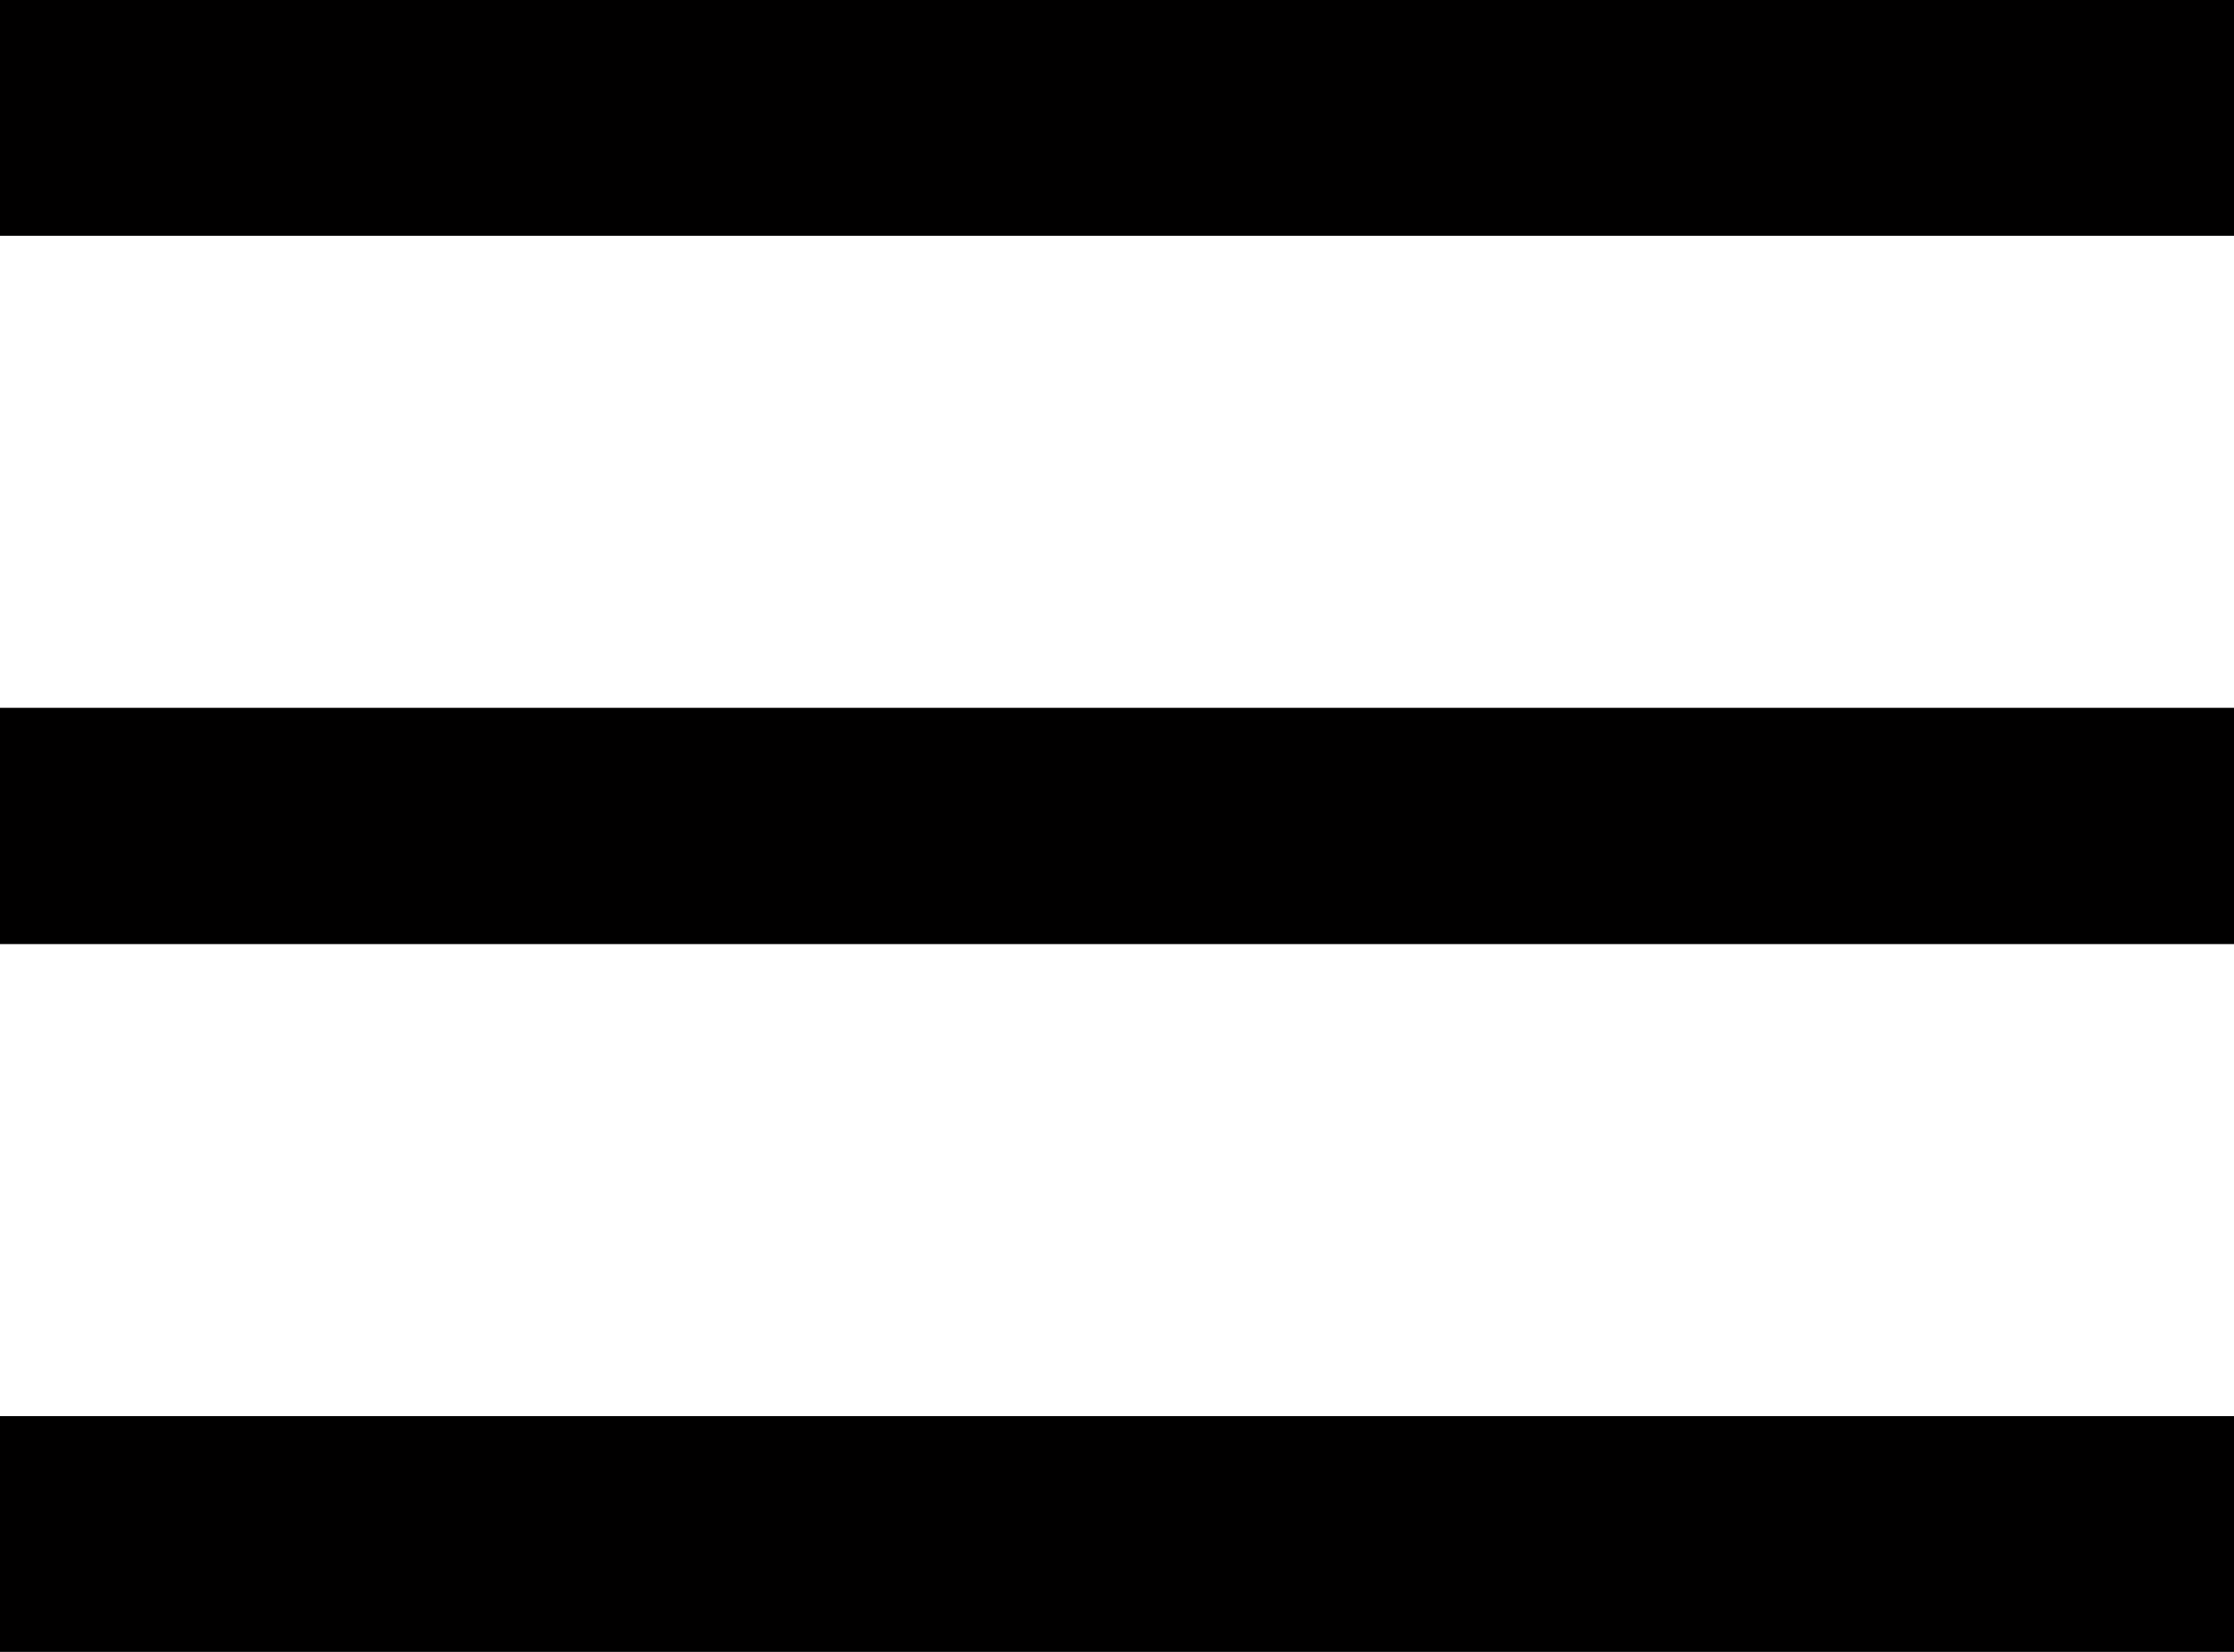 <svg xmlns="http://www.w3.org/2000/svg" viewBox="0 0 45 33.28"><defs><style>.cls-1{fill:#010000;}</style></defs><title>Zasób 161</title><g id="Warstwa_2" data-name="Warstwa 2"><g id="Footer_Header" data-name="Footer/Header"><rect class="cls-1" width="45" height="4.75"/><rect class="cls-1" y="14.26" width="45" height="4.76"/><rect class="cls-1" y="28.53" width="45" height="4.76"/></g></g></svg>